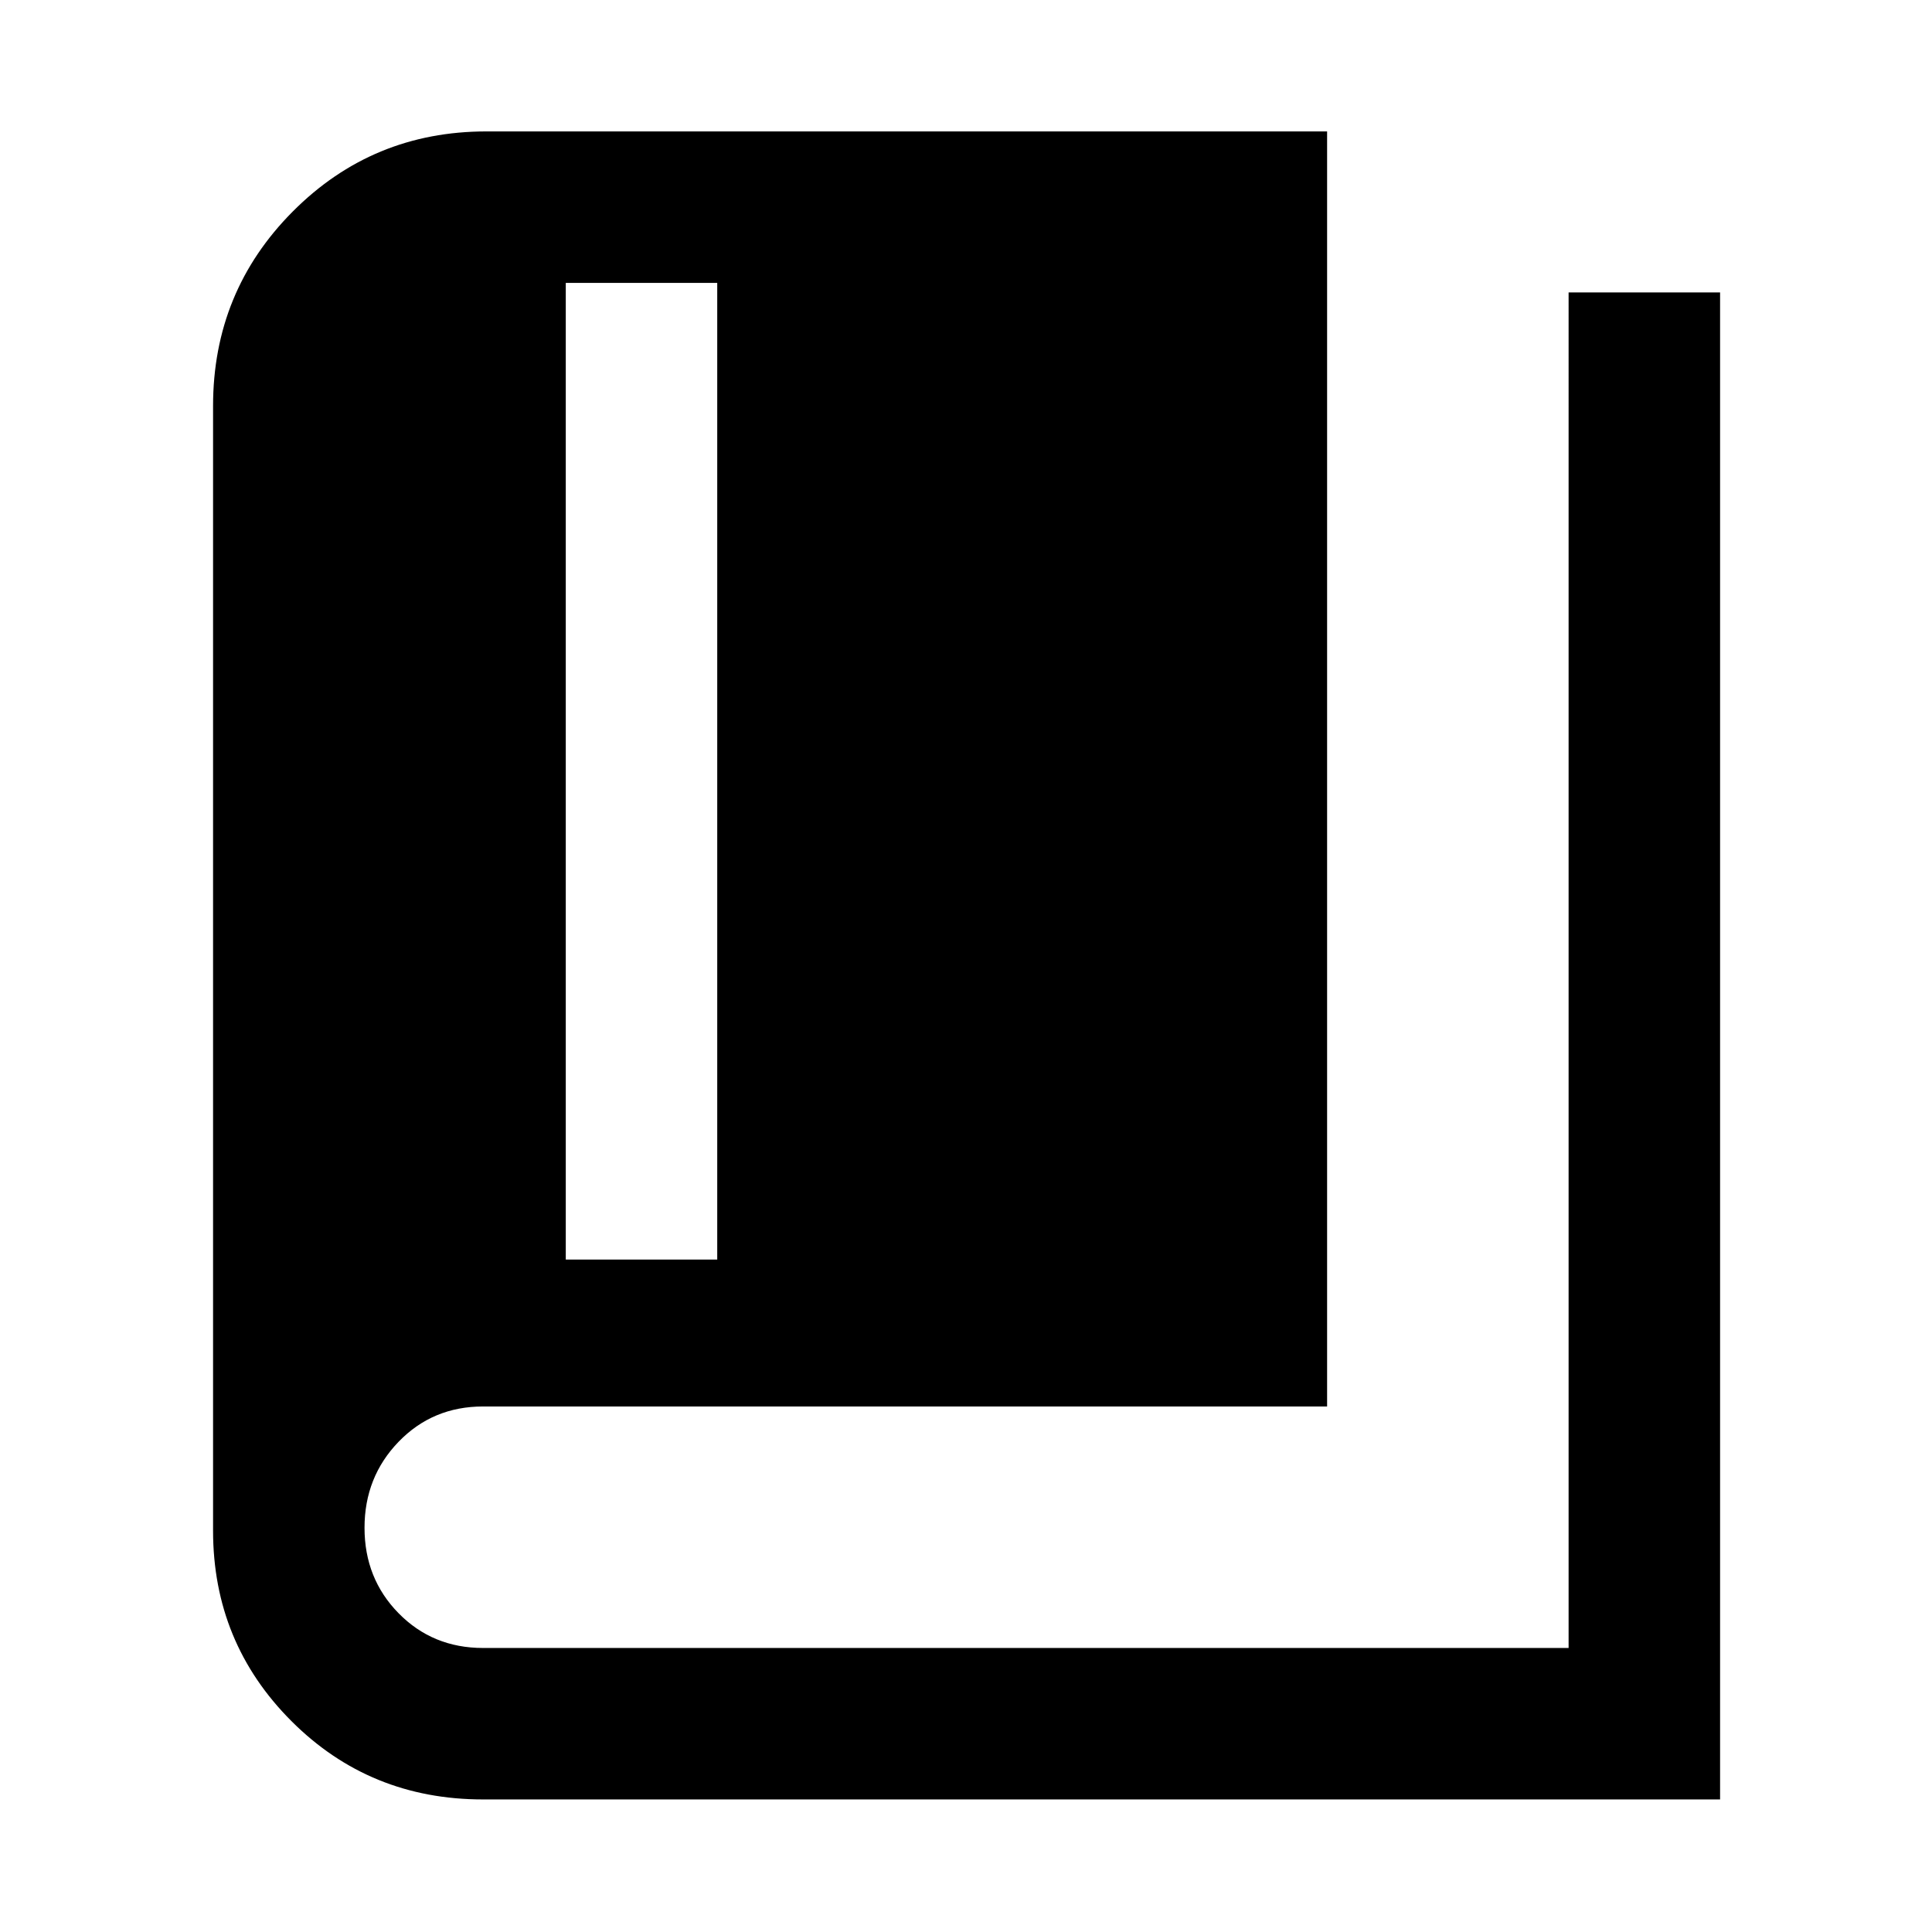 <svg xmlns="http://www.w3.org/2000/svg" height="48" viewBox="0 -960 960 960" width="48"><path d="M281.13-334.13h75.26v-485.3h-75.26v485.3ZM240-65.87q-56.31 0-95.22-38.96-38.91-38.95-38.91-94.6V-758.3q0-56.83 39.62-96.62 39.61-39.78 96.21-39.78h417.73v633.57H240.05q-25.04 0-41.98 17.53-16.94 17.53-16.94 42.75t16.94 42.47q16.93 17.25 41.97 17.25h539.39V-814.7h75.27v748.83H240Z"/></svg>